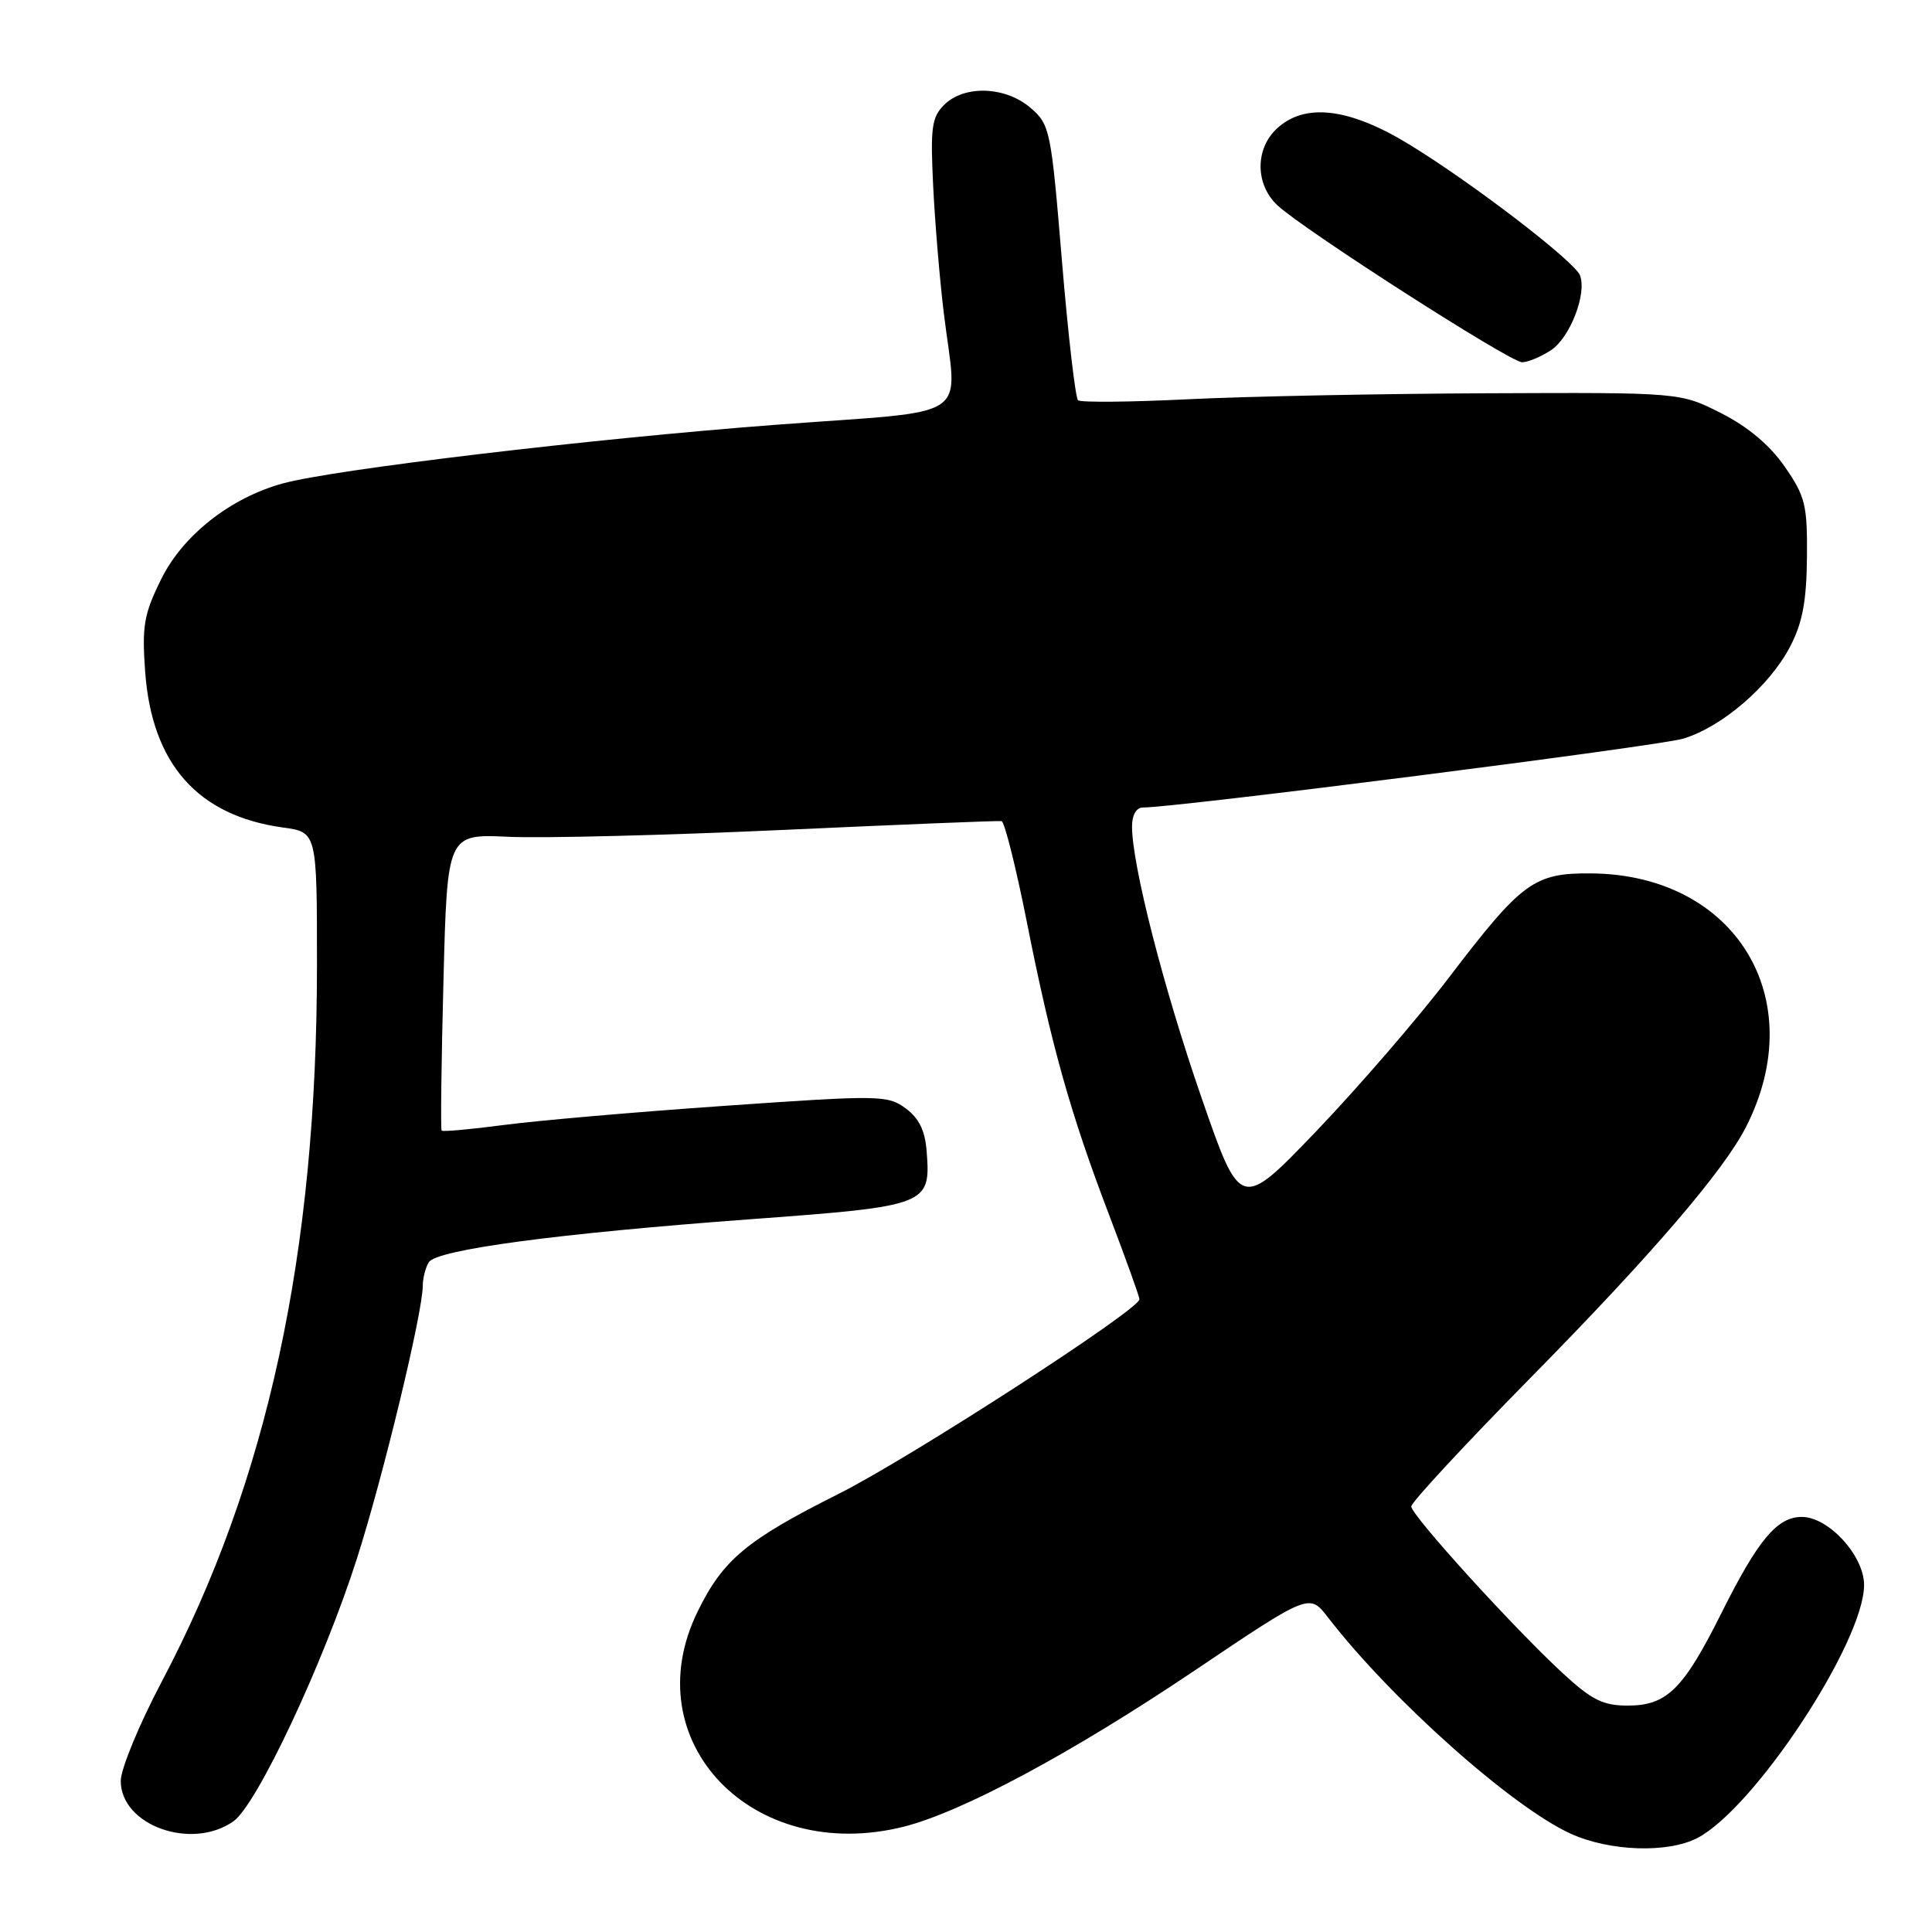 <?xml version="1.0" encoding="UTF-8" standalone="no"?>
<!DOCTYPE svg PUBLIC "-//W3C//DTD SVG 1.1//EN" "http://www.w3.org/Graphics/SVG/1.1/DTD/svg11.dtd" >
<svg xmlns="http://www.w3.org/2000/svg" xmlns:xlink="http://www.w3.org/1999/xlink" version="1.1" viewBox="0 0 256 256">
 <g >
 <path fill="currentColor"
d=" M 224.90 243.55 C 232.46 239.64 247.00 217.58 247.00 210.01 C 247.00 206.14 242.29 201.00 238.75 201.00 C 235.48 201.00 232.95 204.03 228.12 213.70 C 223.05 223.85 220.88 226.00 215.67 226.00 C 212.42 226.00 210.92 225.25 207.15 221.78 C 200.60 215.75 187.00 200.78 187.00 199.61 C 187.00 199.07 194.11 191.40 202.81 182.56 C 218.82 166.30 228.41 155.13 231.37 149.30 C 239.99 132.34 229.96 115.91 210.88 115.73 C 203.27 115.66 201.68 116.83 192.00 129.52 C 187.88 134.93 179.97 144.08 174.44 149.86 C 164.37 160.36 164.37 160.36 159.20 145.43 C 154.18 130.94 150.00 114.63 150.00 109.51 C 150.00 108.00 150.57 107.00 151.43 107.00 C 155.93 107.00 219.69 98.87 223.02 97.88 C 228.18 96.33 234.50 90.89 237.22 85.64 C 238.84 82.52 239.38 79.62 239.43 73.84 C 239.49 66.91 239.22 65.78 236.49 61.84 C 234.52 58.99 231.63 56.56 228.06 54.75 C 222.64 52.00 222.64 52.00 197.07 52.11 C 183.01 52.17 165.20 52.52 157.50 52.90 C 149.80 53.28 143.21 53.34 142.85 53.04 C 142.50 52.74 141.53 44.42 140.71 34.54 C 139.27 17.18 139.13 16.51 136.55 14.29 C 133.23 11.43 127.76 11.24 125.10 13.90 C 123.45 15.55 123.27 16.93 123.65 24.65 C 123.89 29.52 124.52 37.06 125.05 41.41 C 126.81 56.04 129.46 54.27 102.75 56.29 C 78.41 58.13 44.33 62.19 37.50 64.05 C 30.53 65.96 24.22 70.92 21.34 76.78 C 19.07 81.37 18.80 82.96 19.23 88.96 C 20.11 101.21 26.19 108.10 37.50 109.65 C 42.00 110.27 42.00 110.27 42.00 127.89 C 42.00 166.06 35.45 196.28 21.44 222.81 C 18.45 228.47 16.00 234.40 16.00 235.98 C 16.00 241.87 25.37 245.23 30.92 241.34 C 34.04 239.16 42.86 220.39 47.30 206.50 C 50.77 195.65 55.99 174.03 56.02 170.38 C 56.02 169.35 56.39 167.94 56.82 167.25 C 57.88 165.58 73.91 163.44 99.50 161.55 C 122.98 159.82 123.33 159.68 122.79 152.60 C 122.58 149.81 121.79 148.18 120.00 146.86 C 117.61 145.11 116.59 145.09 96.00 146.53 C 84.17 147.35 70.97 148.50 66.65 149.08 C 62.33 149.65 58.67 149.98 58.52 149.81 C 58.37 149.64 58.48 140.72 58.76 130.00 C 59.26 110.50 59.26 110.50 67.38 110.88 C 71.85 111.09 88.21 110.68 103.74 109.97 C 119.28 109.26 132.31 108.73 132.71 108.80 C 133.10 108.86 134.62 114.90 136.07 122.21 C 139.33 138.63 141.82 147.49 146.97 161.00 C 149.17 166.78 150.98 171.80 150.98 172.16 C 151.02 173.51 120.64 193.16 111.17 197.92 C 98.91 204.07 95.80 206.66 92.43 213.56 C 84.03 230.73 99.70 247.07 119.73 242.05 C 127.46 240.11 142.04 232.29 158.30 221.35 C 173.50 211.12 173.50 211.12 175.96 214.31 C 184.36 225.19 200.38 239.46 208.14 242.98 C 213.30 245.32 220.98 245.58 224.90 243.55 Z  M 205.52 46.40 C 208.03 44.75 210.29 38.92 209.36 36.49 C 208.65 34.64 195.09 24.24 186.73 19.14 C 178.80 14.29 172.90 13.58 169.19 17.04 C 166.29 19.74 166.32 24.43 169.25 27.19 C 172.65 30.39 200.10 48.00 201.69 48.00 C 202.45 48.00 204.17 47.28 205.52 46.40 Z "/>
</g>
</svg>